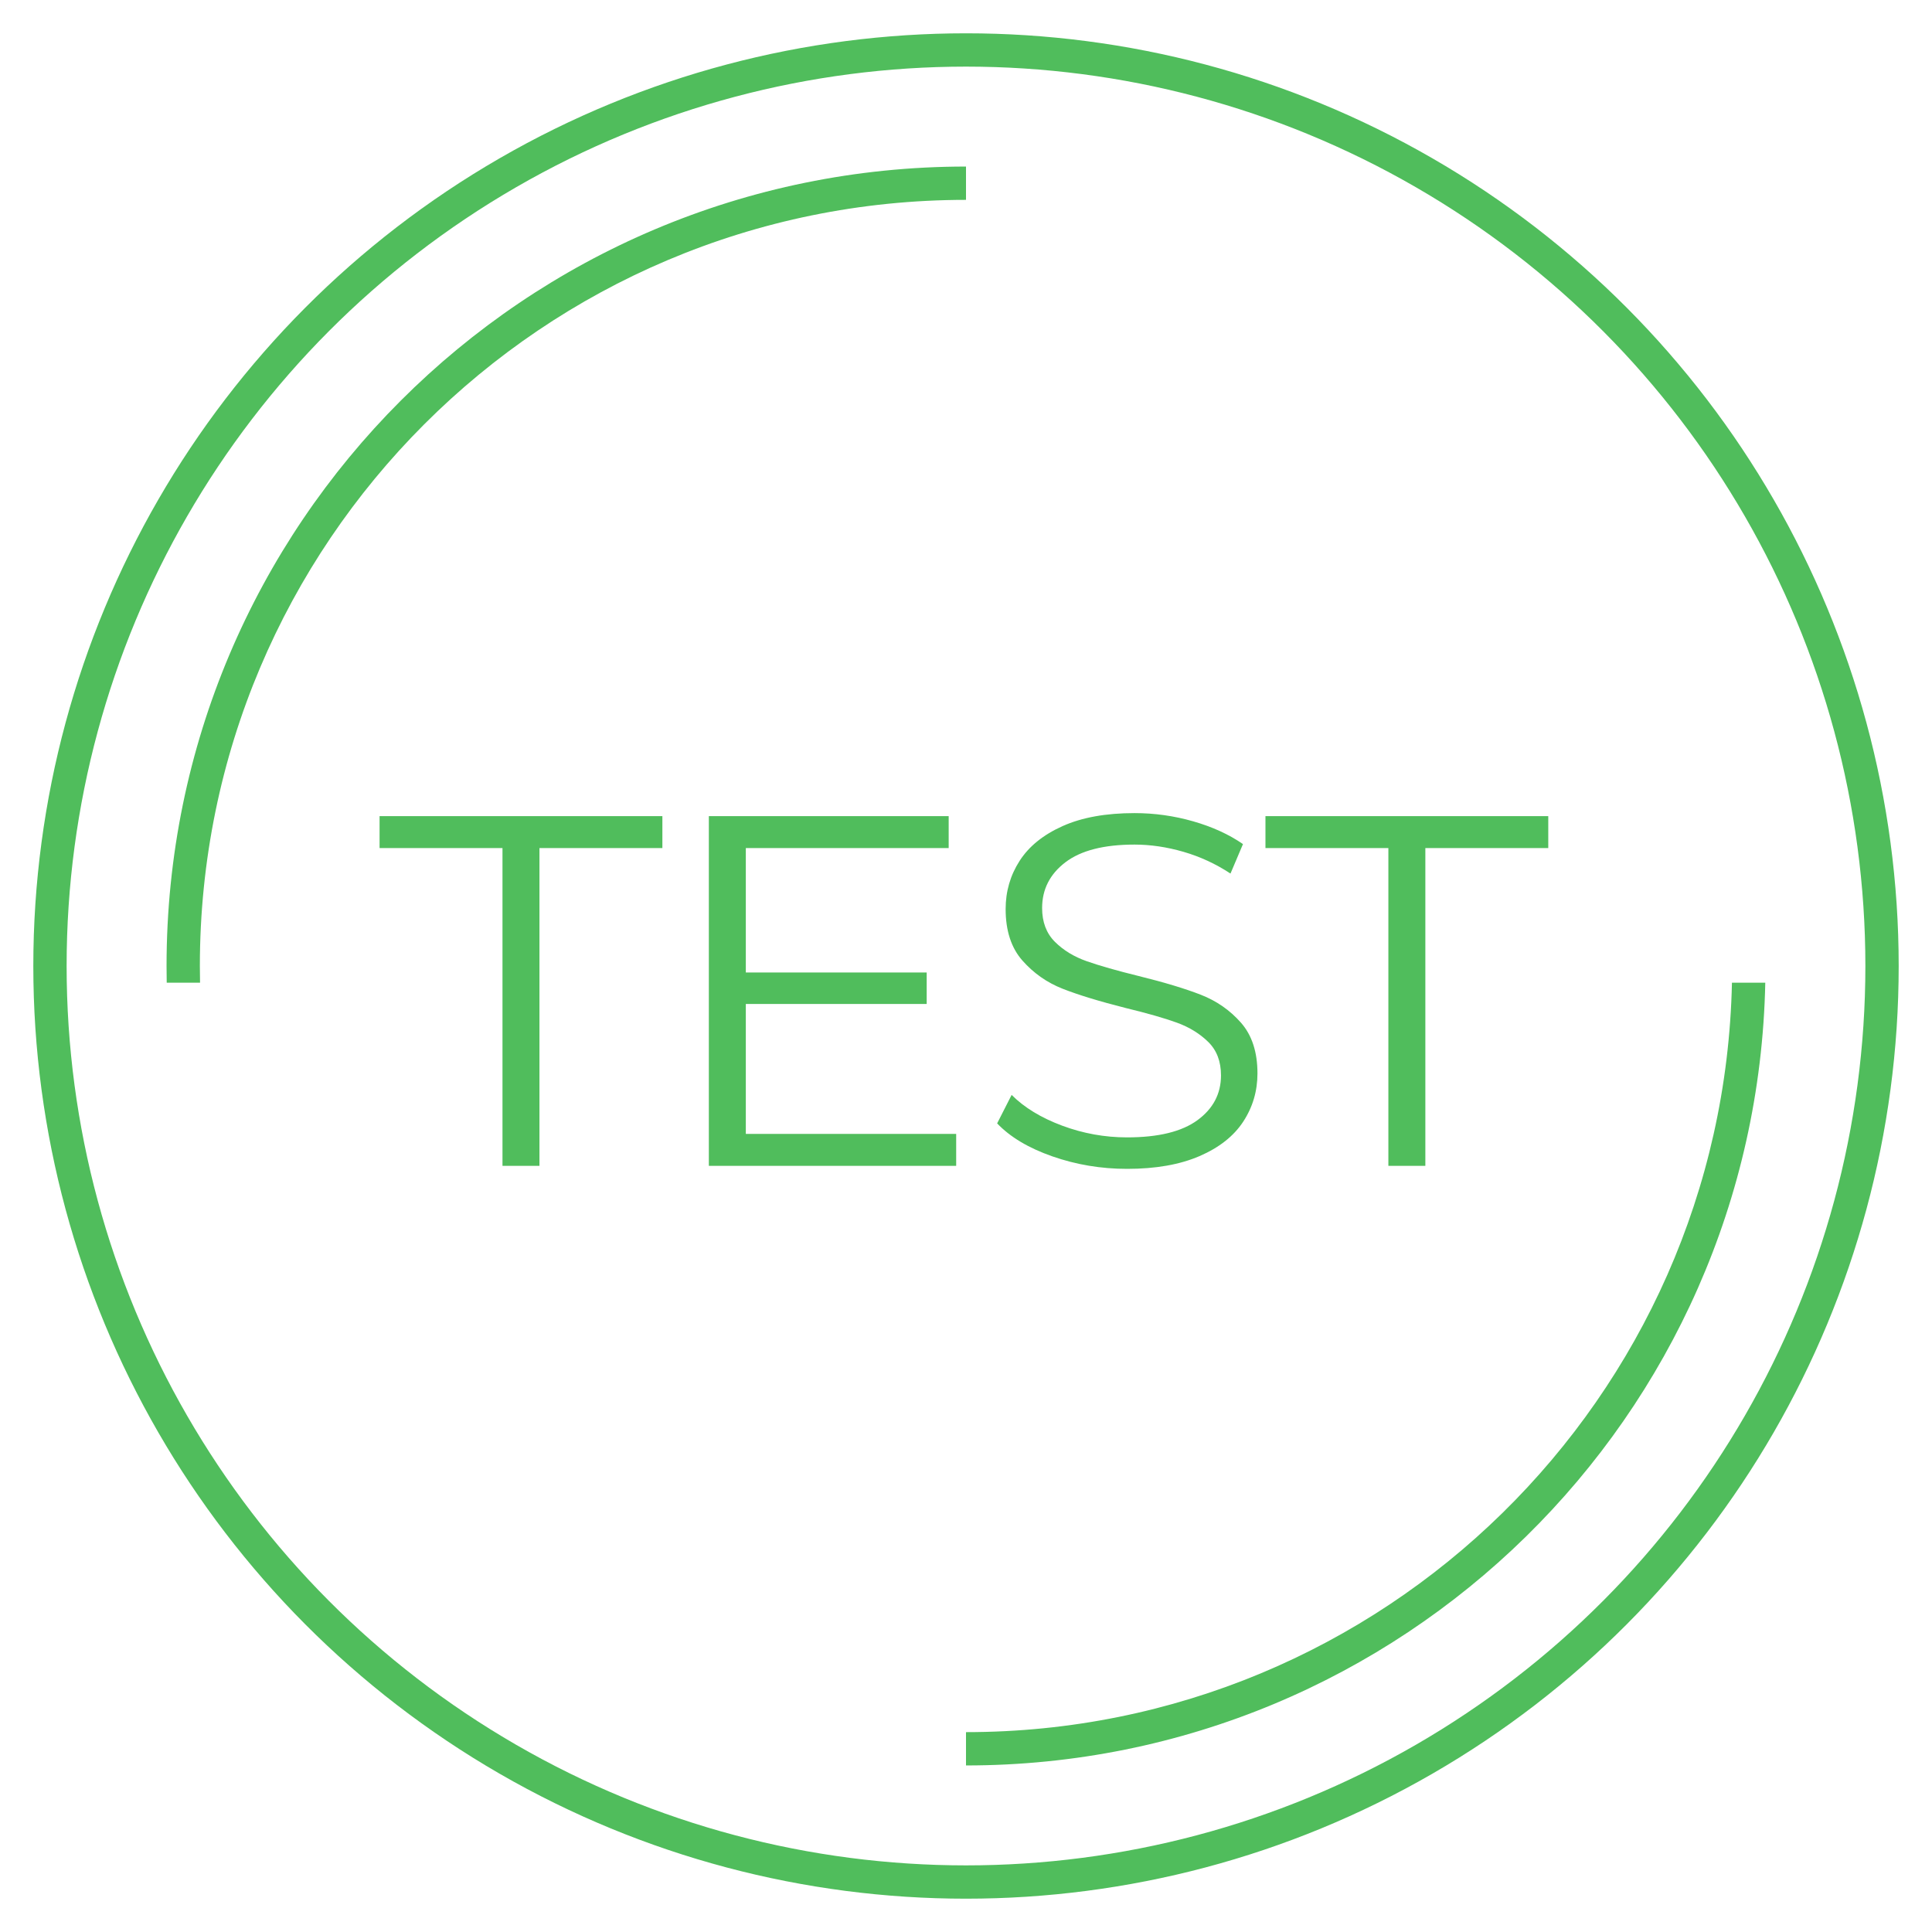 <?xml version="1.0" encoding="UTF-8"?>
<svg width="116px" height="116px" viewBox="0 0 116 116" version="1.1" xmlns="http://www.w3.org/2000/svg" xmlns:xlink="http://www.w3.org/1999/xlink">
    <!-- Generator: Sketch 61.2 (89653) - https://sketch.com -->
    <title>icon-test-big</title>
    <desc>Created with Sketch.</desc>
    <g id="icon-test-big" stroke="none" stroke-width="1" fill="none" fill-rule="evenodd">
        <g id="Group-15" transform="translate(2, 2)">
            <circle id="Oval" stroke="#50BD5C" stroke-width="2" fill-opacity="0" fill="#FFFFFF" cx="56" cy="56" r="55"></circle>
            <path d="M56,104 L56,102 C81.071,102 101.457,81.944 101.989,57.001 L103.99,57.001 C103.457,83.049 82.175,104 56,104 Z M56,8 L56,10 C30.595,10 10,30.595 10,56 C10,56.334 10.004,56.668 10.011,57.001 L8.01,57.001 C8.003,56.668 8,56.334 8,56 C8,29.49 29.49,8 56,8 Z" id="Shape" fill="#50BD5C"></path>
            <path d="M30.39,68 L30.39,48.92 L37.77,48.92 L37.77,47 L20.79,47 L20.79,48.92 L28.17,48.92 L28.17,68 L30.39,68 Z M55.41,68 L55.41,66.08 L42.78,66.08 L42.78,58.28 L53.64,58.28 L53.64,56.39 L42.78,56.39 L42.78,48.92 L54.96,48.92 L54.96,47 L40.56,47 L40.56,68 L55.41,68 Z M65.67,68.18 C67.39,68.18 68.84,67.925 70.02,67.415 C71.2,66.905 72.075,66.215 72.645,65.345 C73.215,64.475 73.5,63.51 73.5,62.45 C73.5,61.17 73.17,60.155 72.51,59.405 C71.85,58.655 71.045,58.095 70.095,57.725 C69.145,57.355 67.9,56.98 66.36,56.6 C65.06,56.28 64.025,55.985 63.255,55.715 C62.485,55.445 61.845,55.055 61.335,54.545 C60.825,54.035 60.57,53.36 60.57,52.52 C60.57,51.4 61.035,50.485 61.965,49.775 C62.895,49.065 64.28,48.71 66.12,48.71 C67.08,48.71 68.06,48.855 69.06,49.145 C70.06,49.435 71,49.87 71.88,50.45 L71.88,50.45 L72.63,48.68 C71.79,48.1 70.795,47.645 69.645,47.315 C68.495,46.985 67.32,46.82 66.12,46.82 C64.4,46.82 62.96,47.08 61.8,47.6 C60.64,48.12 59.78,48.815 59.22,49.685 C58.66,50.555 58.38,51.52 58.38,52.58 C58.38,53.88 58.715,54.91 59.385,55.67 C60.055,56.43 60.86,56.995 61.8,57.365 C62.74,57.735 64,58.12 65.58,58.52 C66.9,58.84 67.93,59.135 68.67,59.405 C69.41,59.675 70.035,60.06 70.545,60.56 C71.055,61.06 71.31,61.73 71.31,62.57 C71.31,63.67 70.84,64.565 69.9,65.255 C68.96,65.945 67.55,66.29 65.67,66.29 C64.33,66.29 63.03,66.055 61.77,65.585 C60.51,65.115 59.5,64.5 58.74,63.74 L58.74,63.74 L57.87,65.45 C58.65,66.27 59.755,66.93 61.185,67.43 C62.615,67.93 64.11,68.18 65.67,68.18 Z M83.58,68 L83.58,48.92 L90.96,48.92 L90.96,47 L73.98,47 L73.98,48.92 L81.36,48.92 L81.36,68 L83.58,68 Z" id="TEST" fill="#50BD5C" fill-rule="nonzero"></path>
        </g>
    </g>
</svg>
